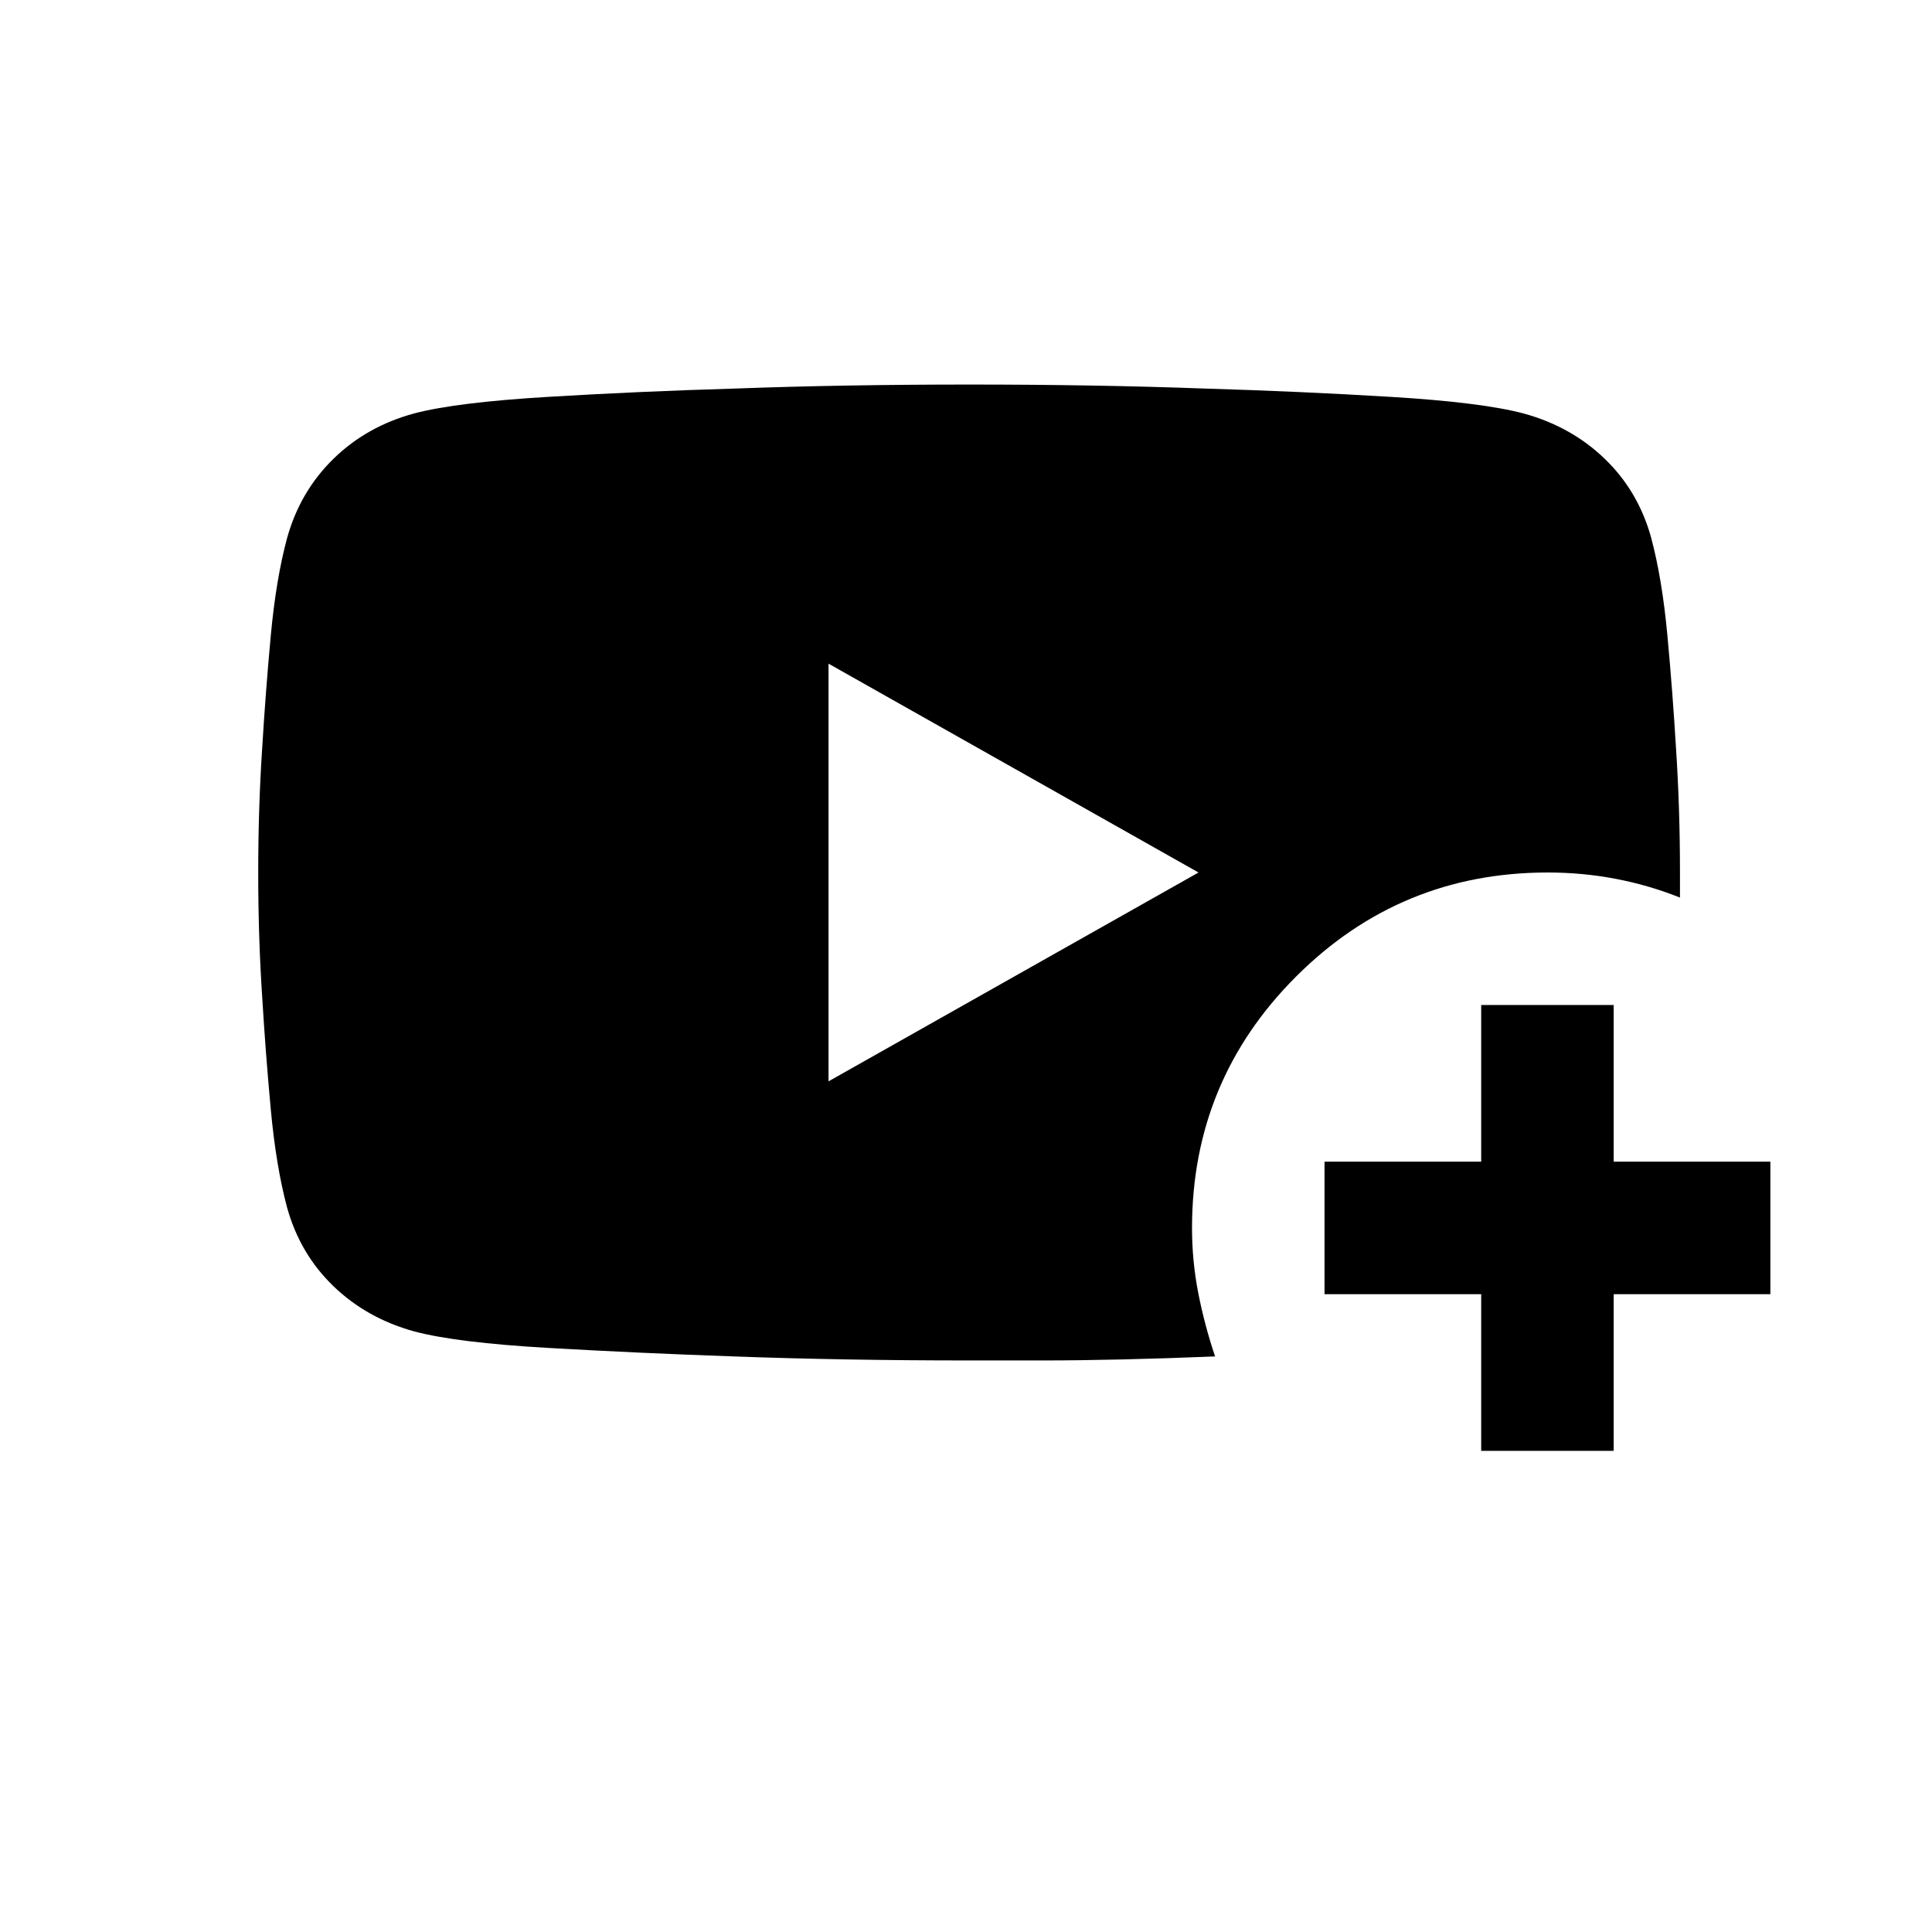 <svg xmlns="http://www.w3.org/2000/svg" height="20" viewBox="0 -960 960 960" width="20"><path d="M603.77-286q-24.48 1-46.33 1.5-21.84.5-38.94.5h-36.91q-62.43 0-116.95-2-46.87-1.62-92.33-4.23-45.46-2.62-66.37-8.17-23.63-6.47-40.28-22.53Q149-337 142.62-360.1q-5.46-20.44-8.08-48.75-2.61-28.3-4.23-55.38-2-29.92-2-62.23 0-32.31 2-62.23 1.62-27.08 4.23-55.39 2.62-28.3 8.16-48.74 6.48-23.1 23.04-39.25 16.57-16.16 40.2-22.54 20.91-5.47 66.39-8.19 45.48-2.73 92.59-4.12 54.52-2 116.95-2 62.42 0 116.94 2 46.89 1.39 92.15 4.12 45.27 2.72 66.17 8.27 23.63 6.47 40.29 22.54 16.65 16.07 23.03 39.17 5.47 20.44 8.09 48.74 2.61 28.31 4.23 55.39 2 30.07 2 62.07V-514q-15.56-6.2-32.02-9.33-16.45-3.13-33.72-3.13-73.25 0-124.99 51.68-51.73 51.68-51.73 125 0 16.39 3.11 32.32 3.12 15.92 8.35 31.46ZM411.69-422.69l183.85-103.77-183.85-103.77v207.54ZM736-239.08v-77.84h-77.85v-65.85H736v-77.85h65.84v77.85h77.85v65.85h-77.85v77.84H736Z"/></svg>